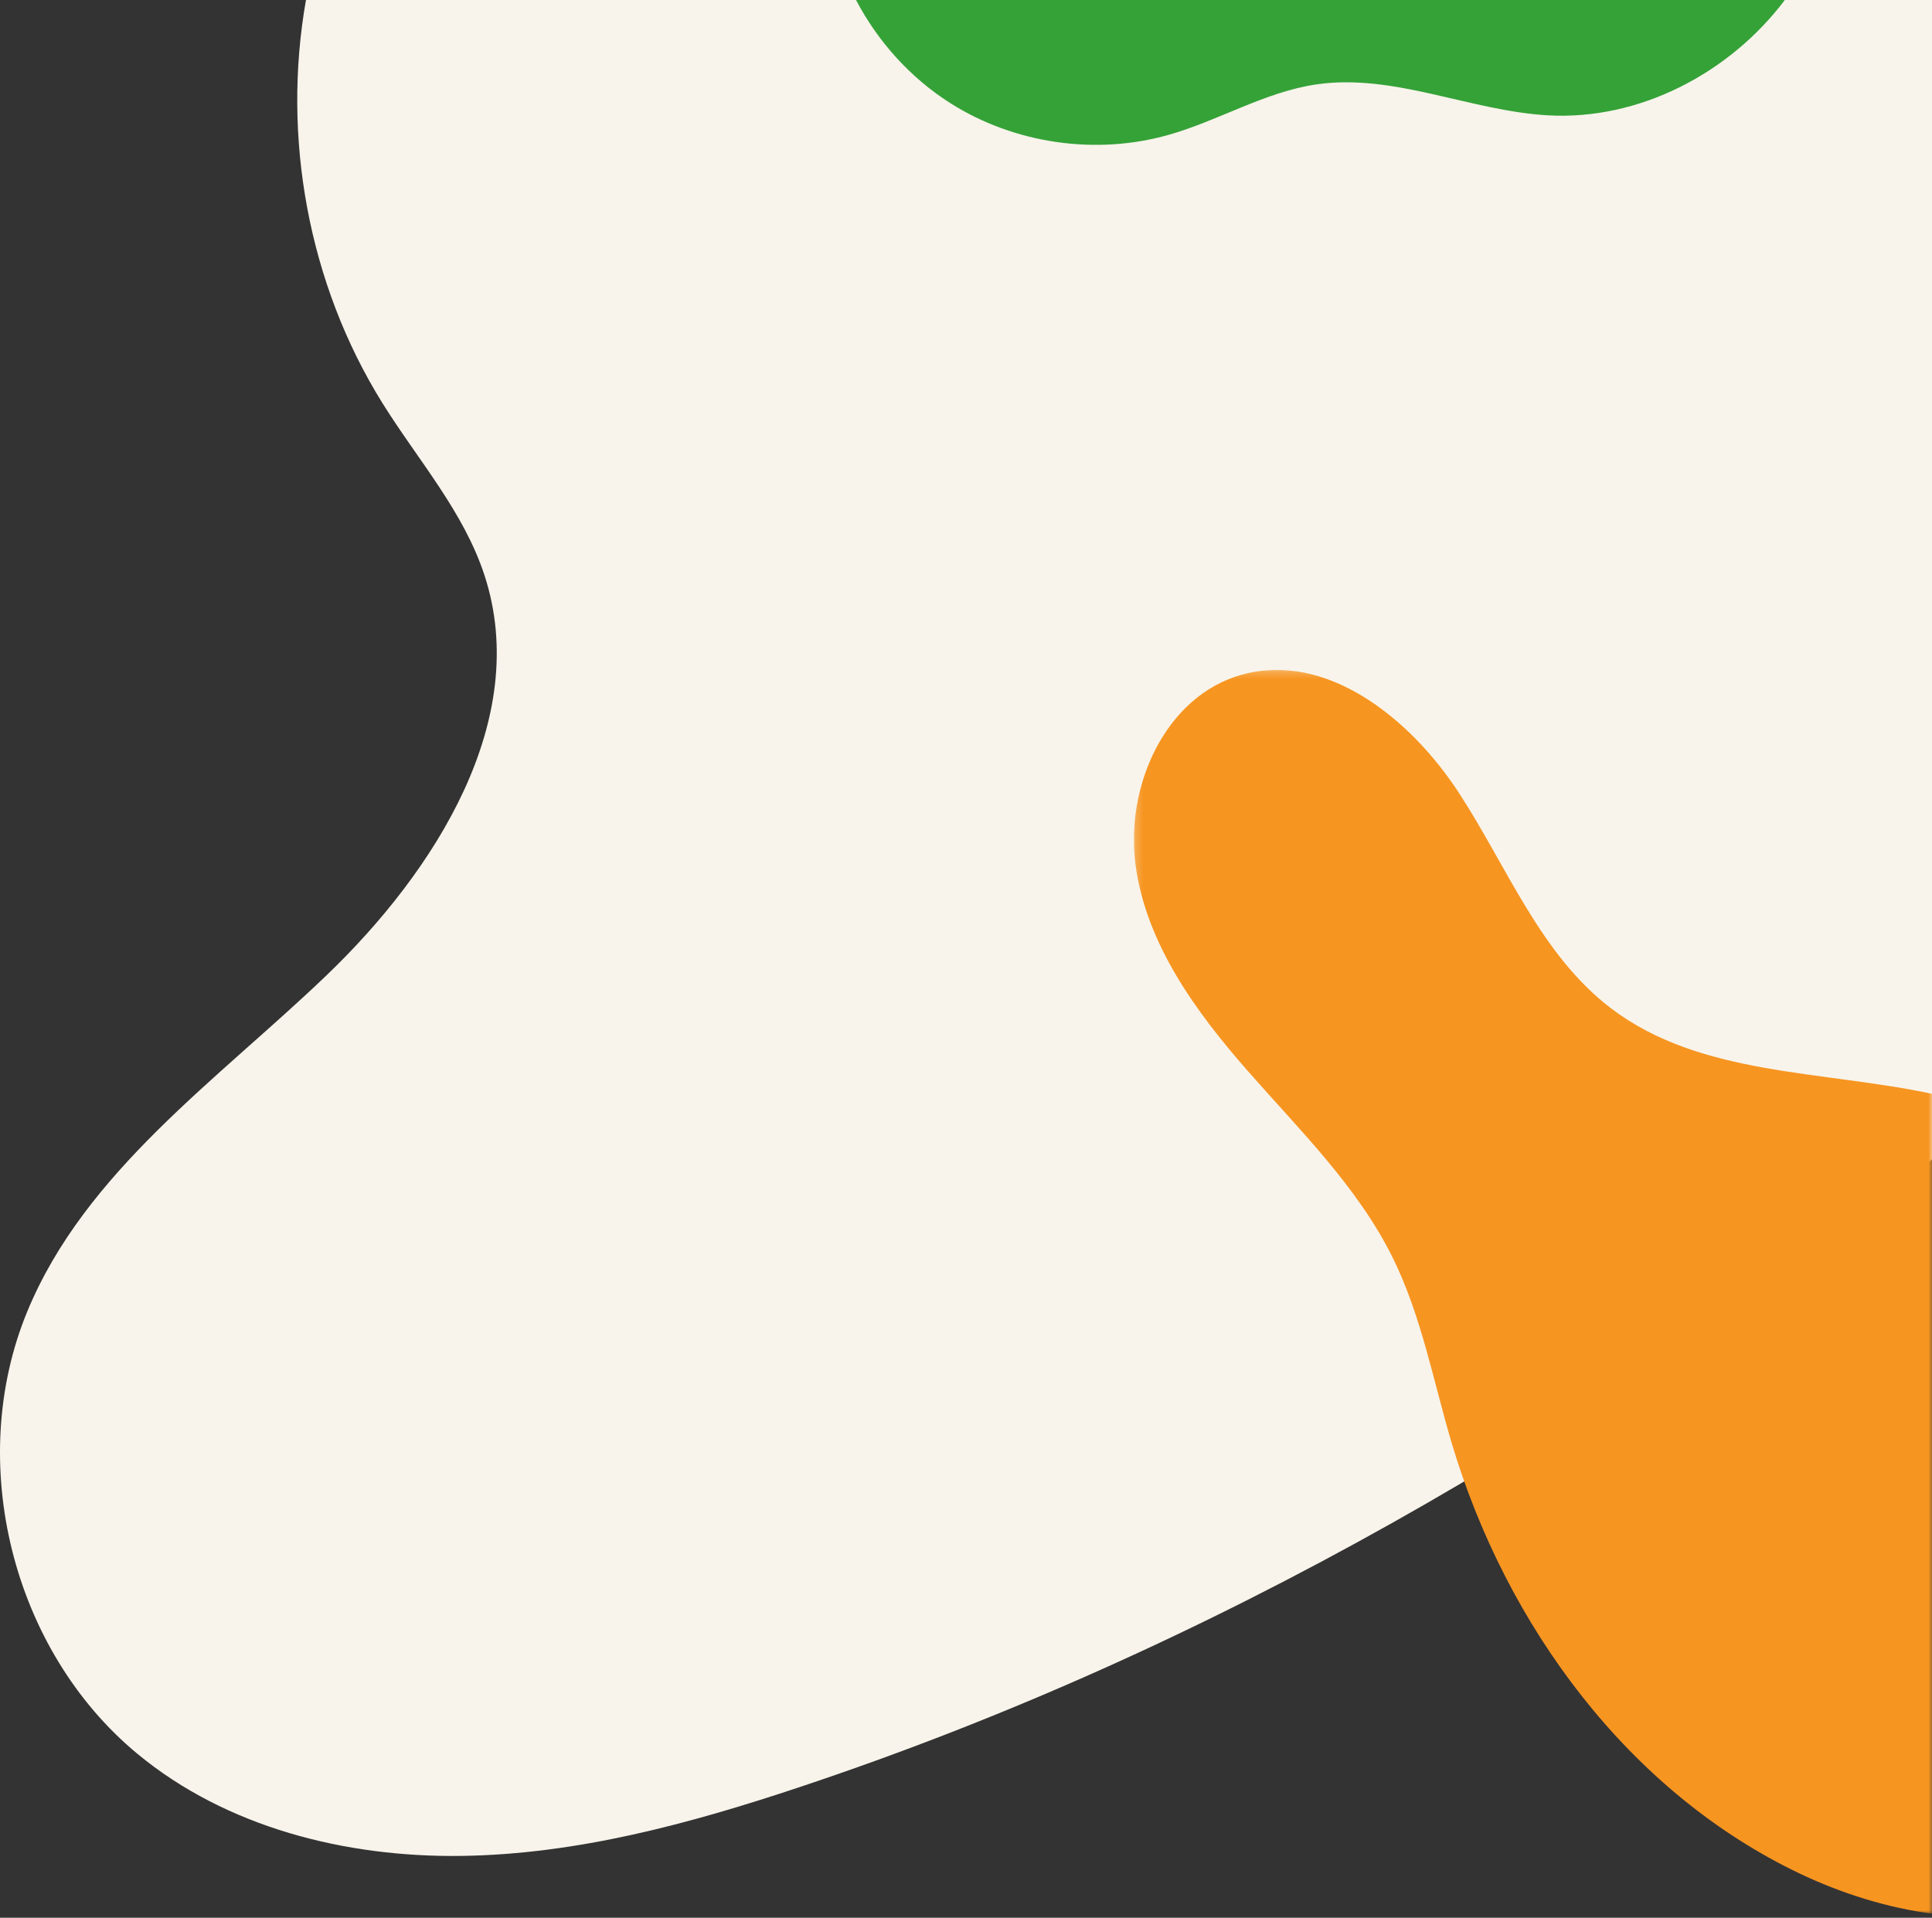 <svg xmlns="http://www.w3.org/2000/svg" xmlns:xlink="http://www.w3.org/1999/xlink" width="273" height="271" viewBox="0 0 273 271">
    <rect x="0" y="0" width="273" height="271" fill="#333333" stroke="none"/>
    <defs>
        <path id="a" d="M.22.223h112.937V176H.22z"/>
    </defs>
    <g fill="none" fill-rule="evenodd">
        <path fill="#F8F4EB" d="M273.157 0v163.716c-48.311 38.162-101.893 69.41-160.163 88.819-15.492 5.169-31.48 9.508-47.816 9.725-16.336.219-33.183-4.018-45.763-14.428-17.705-14.65-24.33-41.25-15.565-62.494 8.154-19.758 26.834-32.702 42.269-47.495 15.434-14.793 28.96-36.14 22.364-56.48-2.927-9.041-9.449-16.38-14.472-24.446C43.585 40.144 39.8 19.424 43.236 0h229.921z"/>
        <g transform="translate(160 94.443)">
            <mask id="b" fill="#fff">
                <use xlink:href="#a"/>
            </mask>
            <path fill="#F79521" d="M113.157 60.158V176c-6.479-.844-12.915-2.869-18.797-5.665-24.243-11.53-41.512-35.046-49.199-60.76-2.621-8.808-4.281-17.996-8.344-26.25-4.95-10.034-13.133-18.027-20.515-26.443C8.92 48.466 1.974 38.915.461 27.82-1.054 16.725 4.639 3.941 15.428.912 27.455-2.466 39.337 7.13 46.151 17.598c6.828 10.47 11.531 22.86 21.476 30.431 12.638 9.625 29.848 8.751 45.53 12.13" mask="url(#b)"/>
        </g>
        <path fill="#35A238" d="M252.205 0c-7.775 10.324-20.573 17.065-33.562 16.293-11.007-.654-21.71-5.955-32.615-4.367-7.308 1.062-13.802 5.125-20.908 7.134-10.31 2.927-21.841 1.238-30.883-4.514-5.605-3.567-10.191-8.663-13.278-14.545h131.246z"/>
    </g>
</svg>
